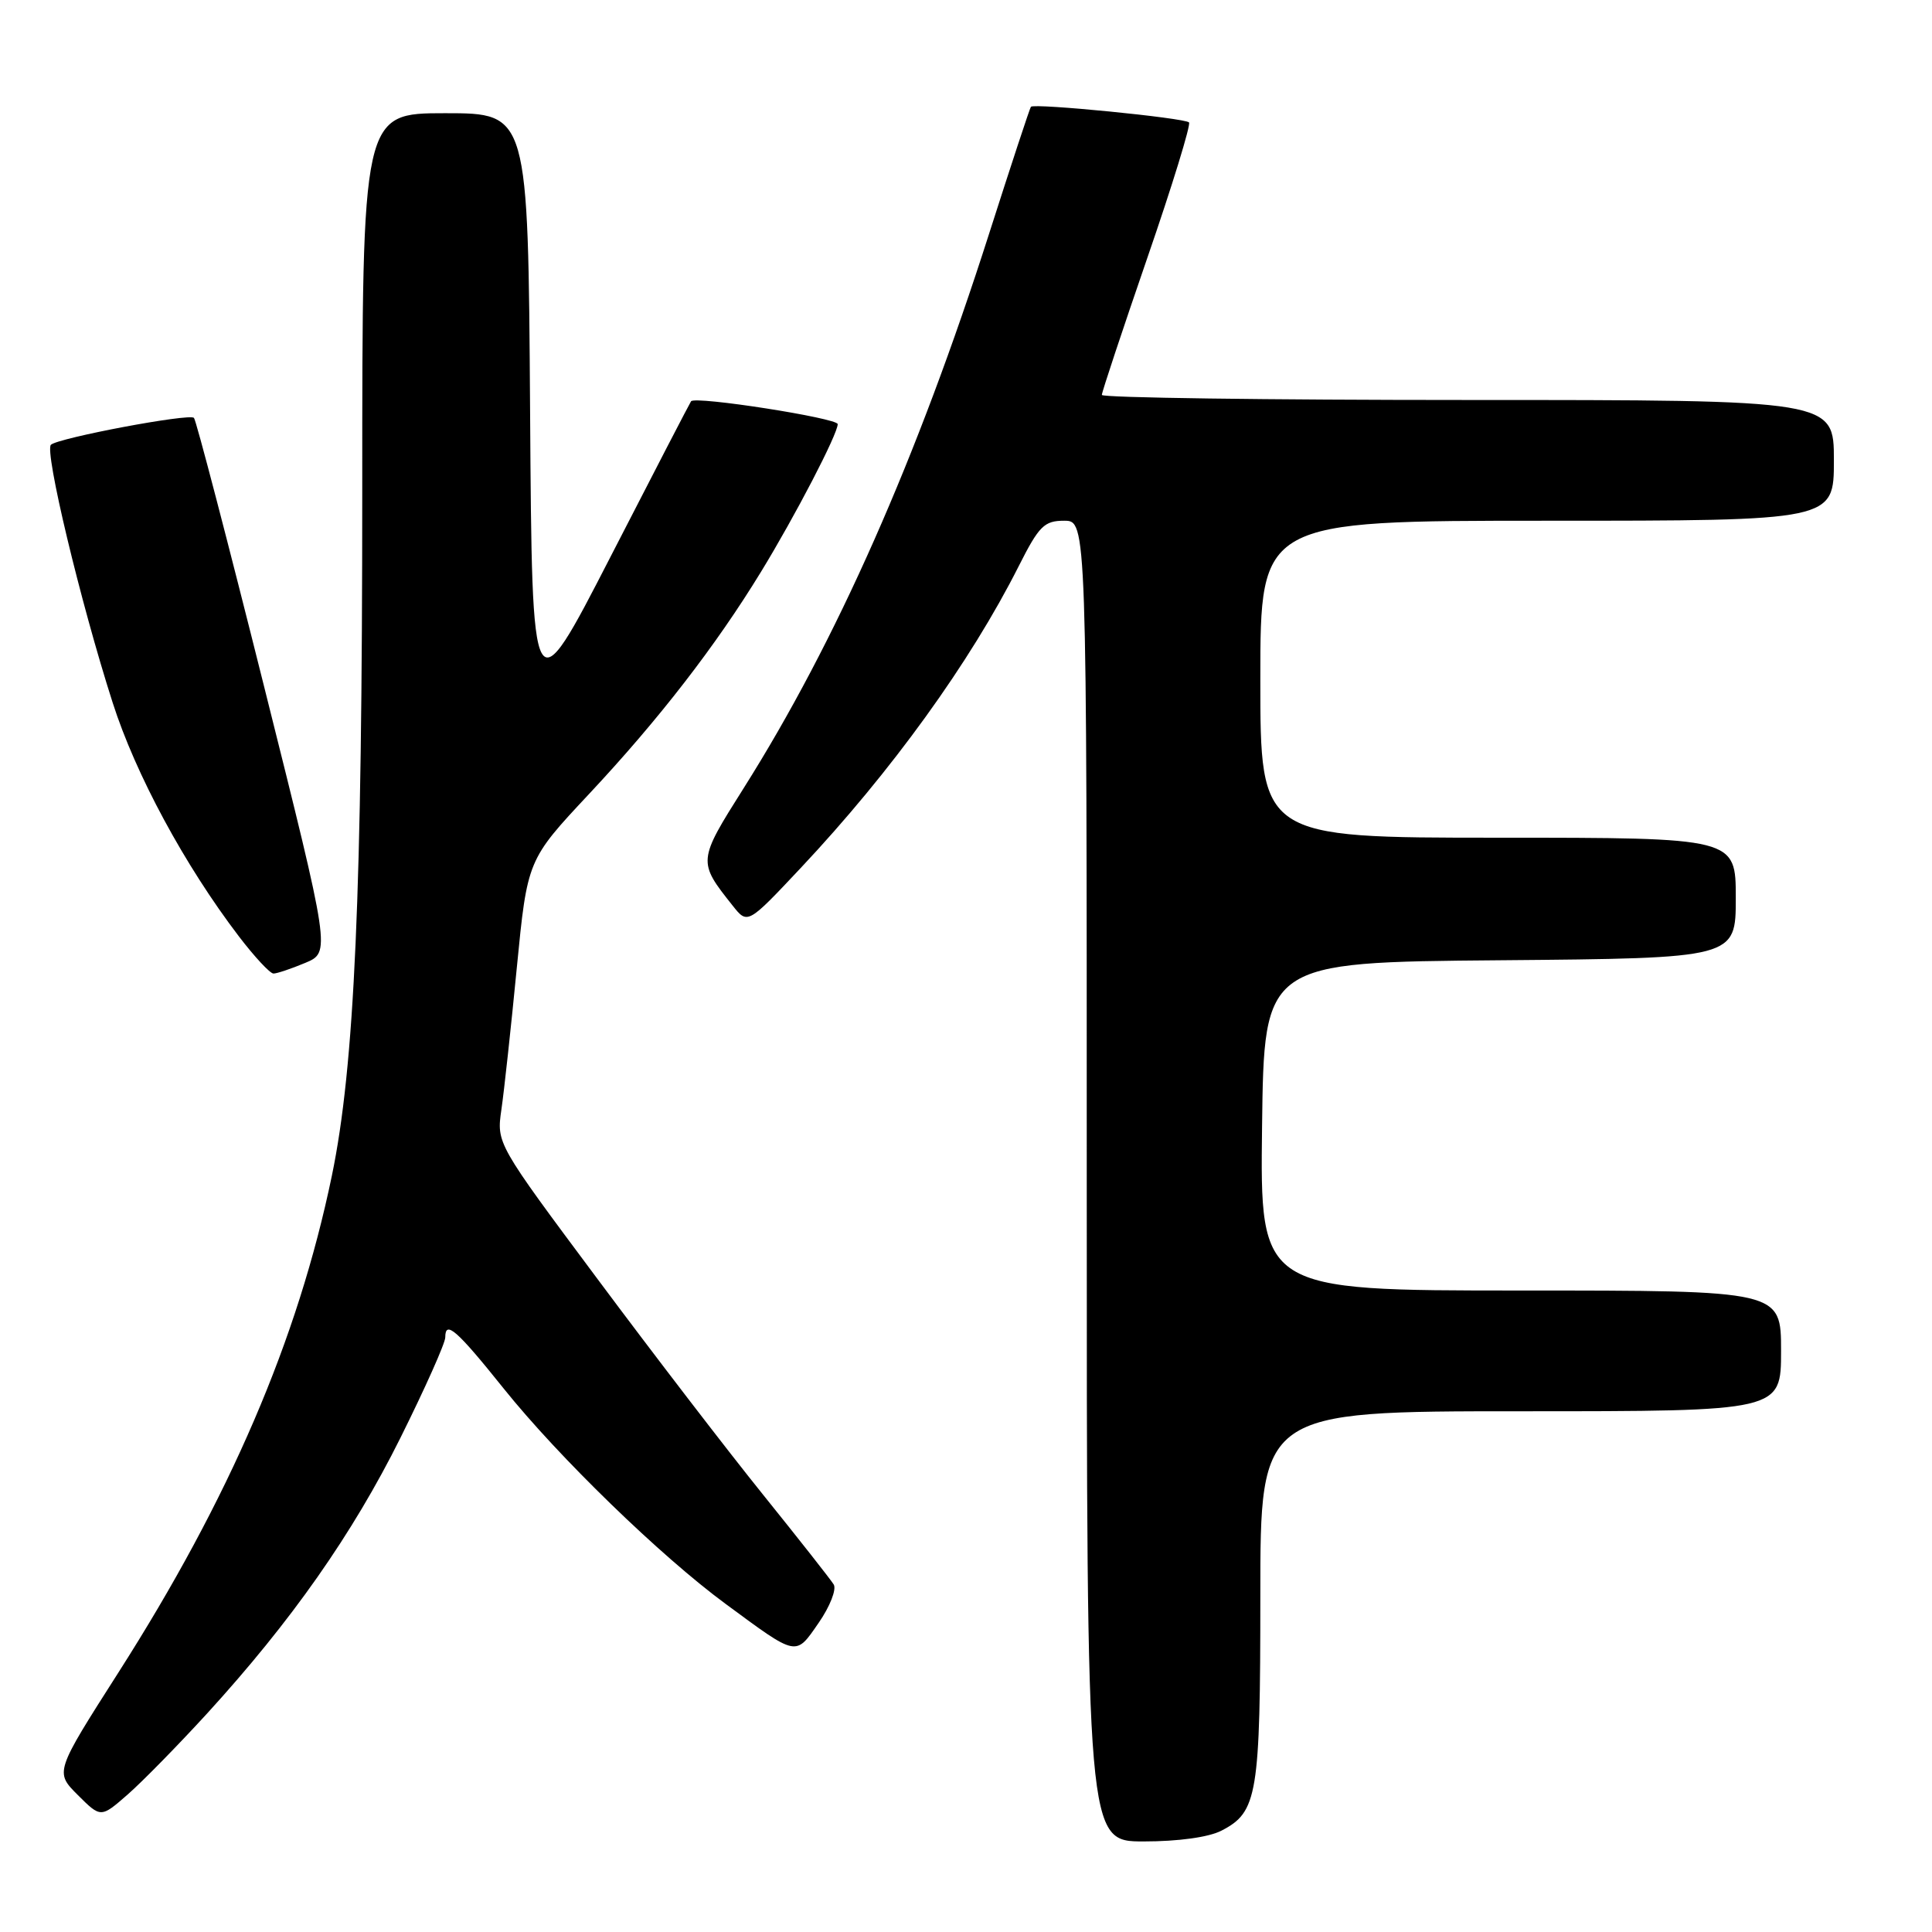 <?xml version="1.0" encoding="UTF-8" standalone="no"?>
<!DOCTYPE svg PUBLIC "-//W3C//DTD SVG 1.1//EN" "http://www.w3.org/Graphics/SVG/1.1/DTD/svg11.dtd" >
<svg xmlns="http://www.w3.org/2000/svg" xmlns:xlink="http://www.w3.org/1999/xlink" version="1.1" viewBox="0 0 256 256">
 <g >
 <path fill="currentColor"
d=" M 161.85 242.57 C 166.63 240.11 167.00 237.87 167.00 211.45 C 167.00 187.00 167.00 187.00 201.50 187.00 C 236.00 187.00 236.00 187.00 236.00 179.00 C 236.00 171.00 236.00 171.00 201.48 171.00 C 166.96 171.00 166.96 171.00 167.23 149.25 C 167.50 127.50 167.50 127.50 198.75 127.24 C 230.00 126.97 230.00 126.97 230.00 118.99 C 230.00 111.00 230.00 111.00 198.50 111.00 C 167.00 111.00 167.00 111.00 167.00 90.00 C 167.00 69.00 167.00 69.00 205.00 69.00 C 243.00 69.00 243.00 69.00 243.00 61.00 C 243.00 53.00 243.00 53.00 194.50 53.00 C 167.82 53.00 146.00 52.70 146.00 52.33 C 146.00 51.96 148.71 43.80 152.02 34.19 C 155.34 24.58 157.82 16.49 157.55 16.22 C 156.95 15.62 136.99 13.65 136.60 14.15 C 136.45 14.34 133.95 21.93 131.05 31.00 C 121.56 60.69 110.78 85.05 98.53 104.45 C 92.44 114.10 92.44 114.16 97.08 120.00 C 99.06 122.50 99.06 122.50 106.11 115.00 C 118.12 102.22 128.56 87.76 134.99 75.01 C 137.68 69.68 138.37 69.00 141.01 69.00 C 144.00 69.00 144.00 69.00 144.00 156.50 C 144.00 244.00 144.00 244.00 151.55 244.00 C 156.13 244.00 160.18 243.44 161.85 242.57 Z  M 27.42 227.07 C 38.62 214.80 46.70 203.29 53.05 190.54 C 56.32 183.97 59.00 177.97 59.00 177.21 C 59.00 174.89 60.50 176.20 66.75 184.00 C 74.03 193.08 87.54 206.19 96.14 212.52 C 105.72 219.58 105.38 219.51 108.48 215.03 C 109.97 212.88 110.87 210.59 110.47 209.95 C 110.07 209.30 105.89 203.99 101.18 198.14 C 96.46 192.29 86.57 179.41 79.20 169.51 C 65.79 151.52 65.79 151.52 66.44 147.01 C 66.80 144.53 67.72 136.07 68.48 128.22 C 69.88 113.94 69.88 113.94 78.04 105.22 C 87.30 95.33 94.84 85.58 100.83 75.78 C 105.39 68.32 111.00 57.52 111.00 56.20 C 111.00 55.40 92.13 52.45 91.57 53.17 C 91.43 53.35 86.63 62.61 80.91 73.75 C 70.50 94.00 70.50 94.00 70.24 54.50 C 69.98 15.00 69.98 15.00 58.99 15.00 C 48.00 15.00 48.00 15.00 48.00 64.77 C 48.00 118.51 46.99 141.22 43.97 155.81 C 39.47 177.51 30.44 198.52 15.67 221.65 C 7.27 234.81 7.27 234.81 10.31 237.85 C 13.36 240.89 13.36 240.89 16.93 237.77 C 18.89 236.05 23.61 231.23 27.42 227.07 Z  M 40.44 127.59 C 43.81 126.18 43.81 126.18 35.01 91.03 C 30.17 71.69 25.98 55.65 25.70 55.37 C 25.09 54.75 7.81 58.01 6.75 58.93 C 5.86 59.72 10.65 79.76 14.92 93.08 C 17.97 102.62 24.47 114.65 31.65 124.07 C 33.72 126.78 35.78 129.00 36.24 129.00 C 36.69 129.00 38.58 128.37 40.44 127.59 Z "/>
</g>
</svg>